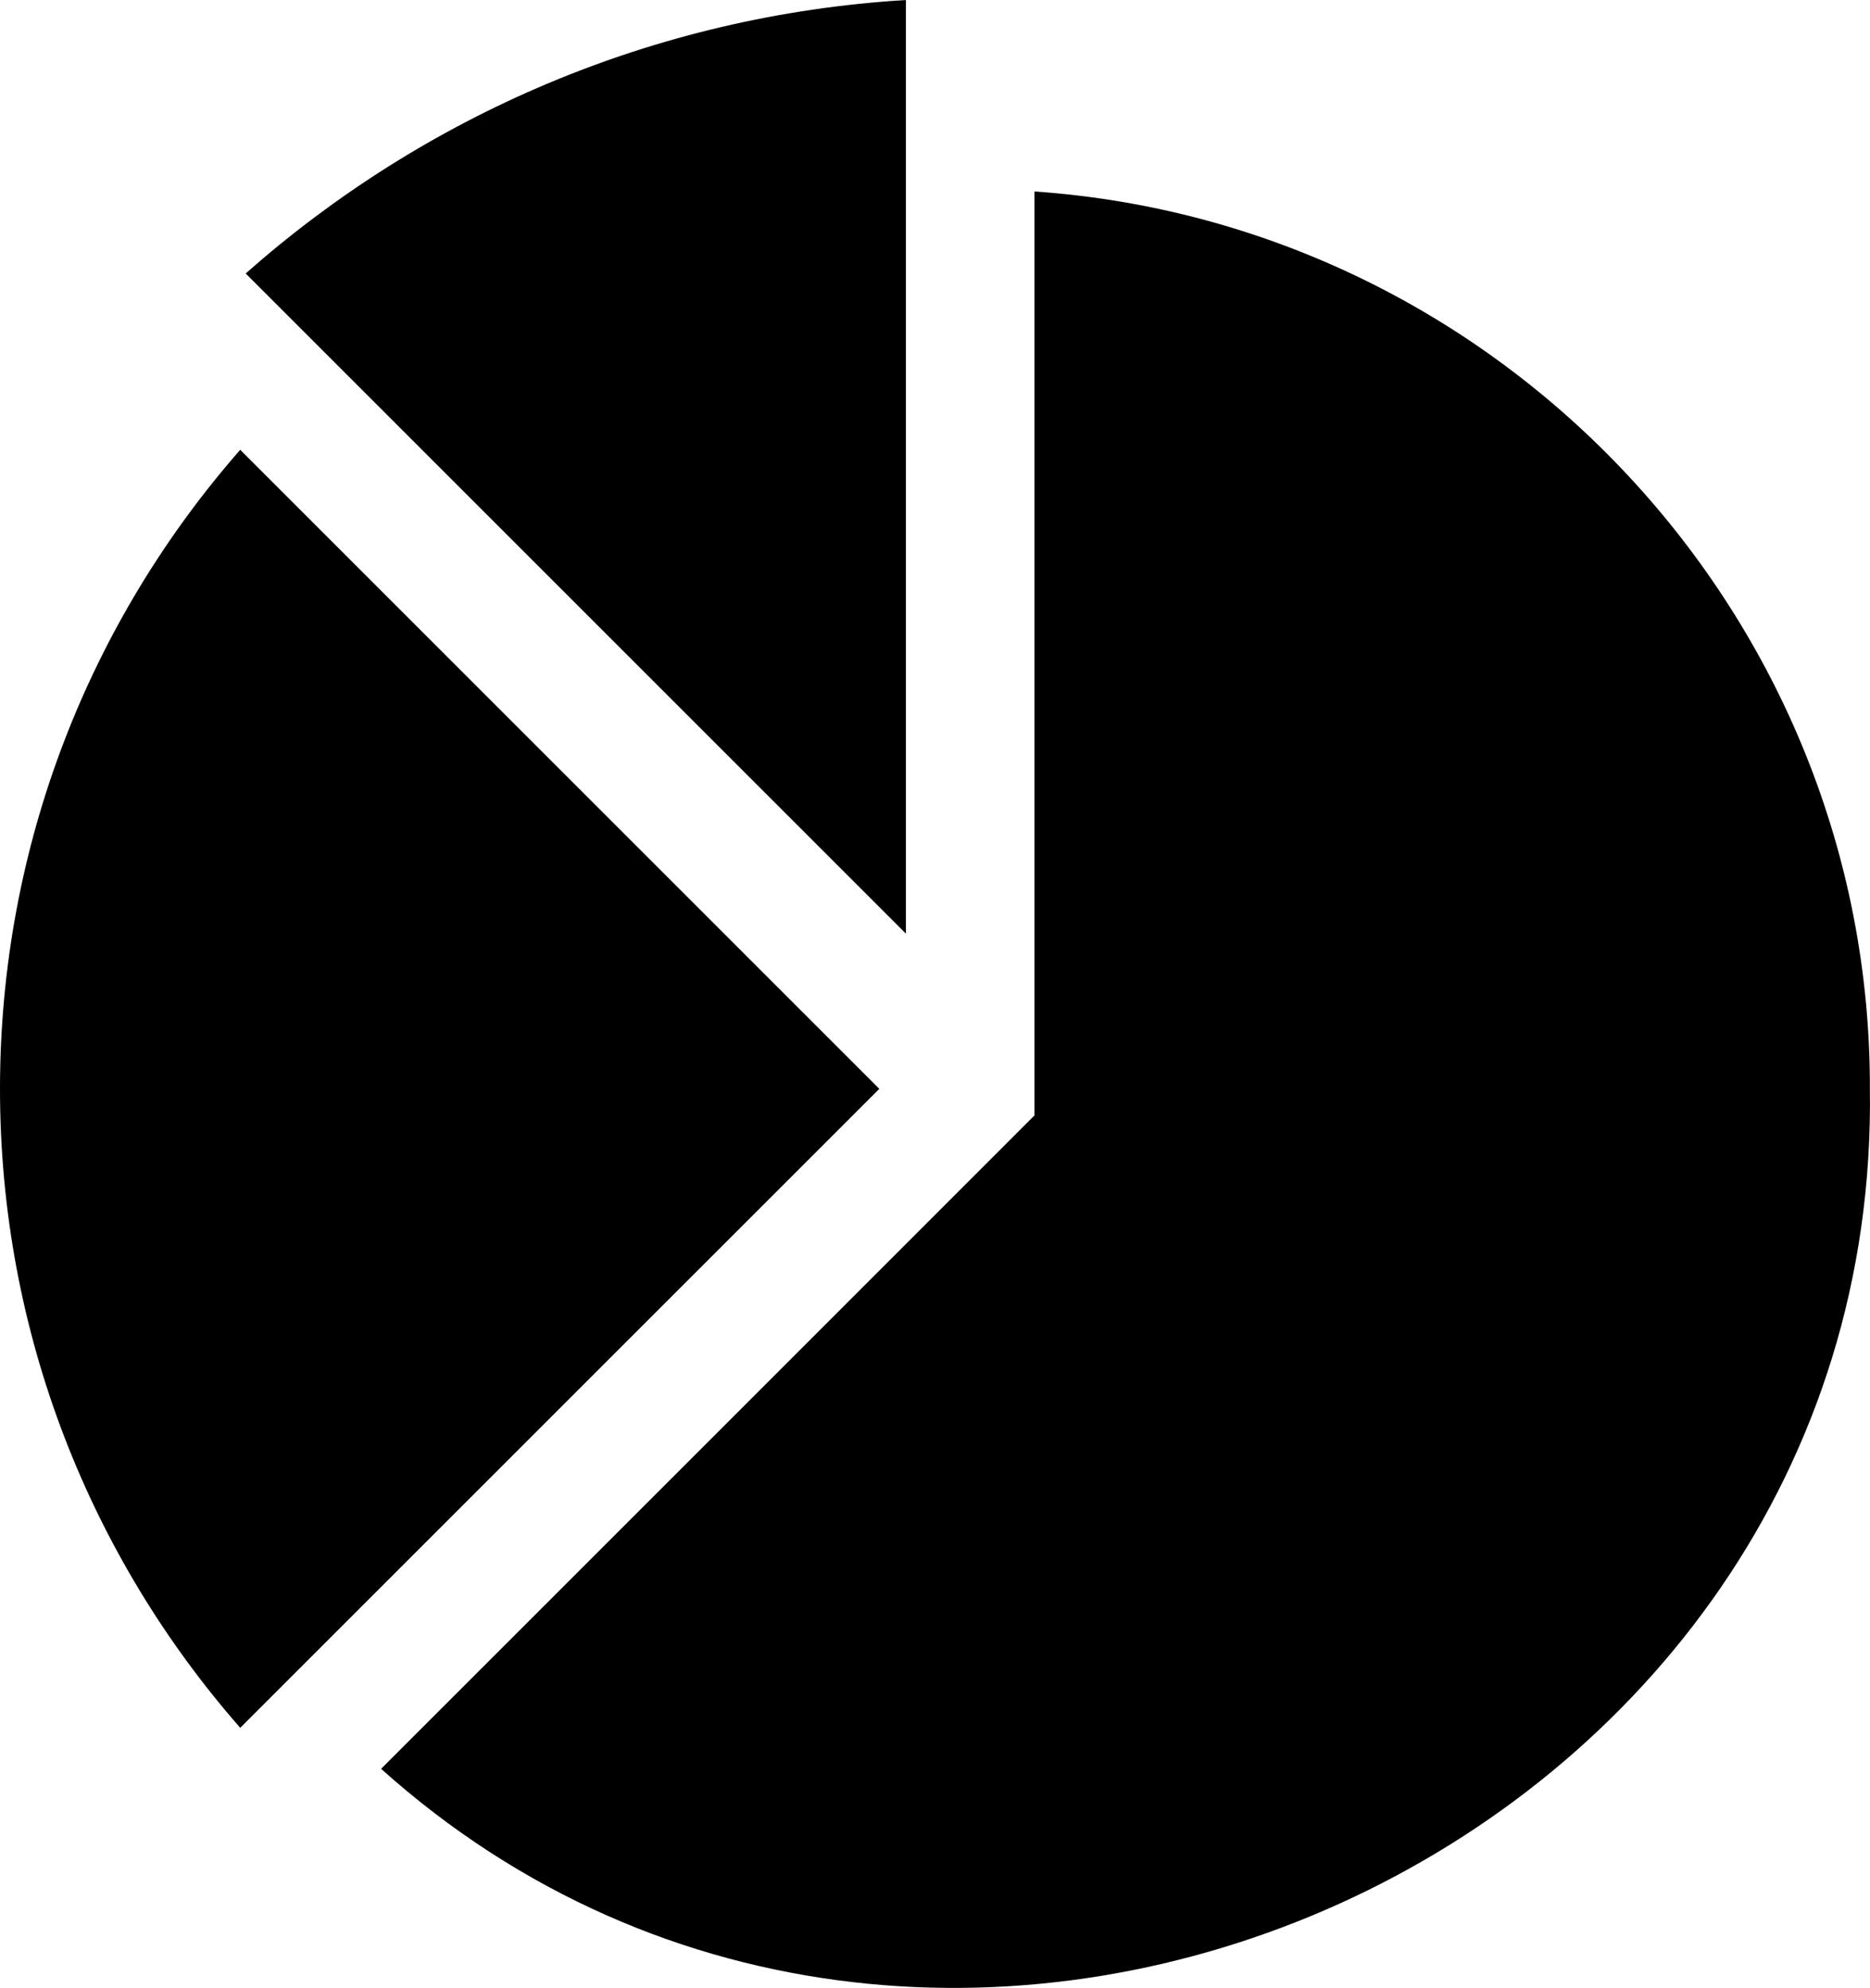 <?xml version="1.0" encoding="UTF-8"?>
<svg id="Layer_2" data-name="Layer 2" xmlns="http://www.w3.org/2000/svg" viewBox="0 0 290.99 309.37">
  <defs>
    <style>
      .cls-1 {
        stroke-width: 0px;
      }
    </style>
  </defs>
  <g id="Layer_1-2" data-name="Layer 1">
    <path class="cls-1" d="m38.23,42.56l102.74,102.74V0c-39.31,2.39-75.02,18.05-102.74,42.56Zm6.93,35.22l-7.78-7.78C14.11,96.56,0,131.36,0,169.45s14.11,72.88,37.38,99.44c24.12-24.11,90.3-90.29,99.45-99.44L45.16,77.78Zm115.81-47.98v143.79c-13.52,13.54-86.55,86.57-101.67,101.68,87.32,78.31,233.41,12.81,231.67-105.82.19-73.39-57.27-134.65-130-139.65Z"/>
  </g>
</svg>